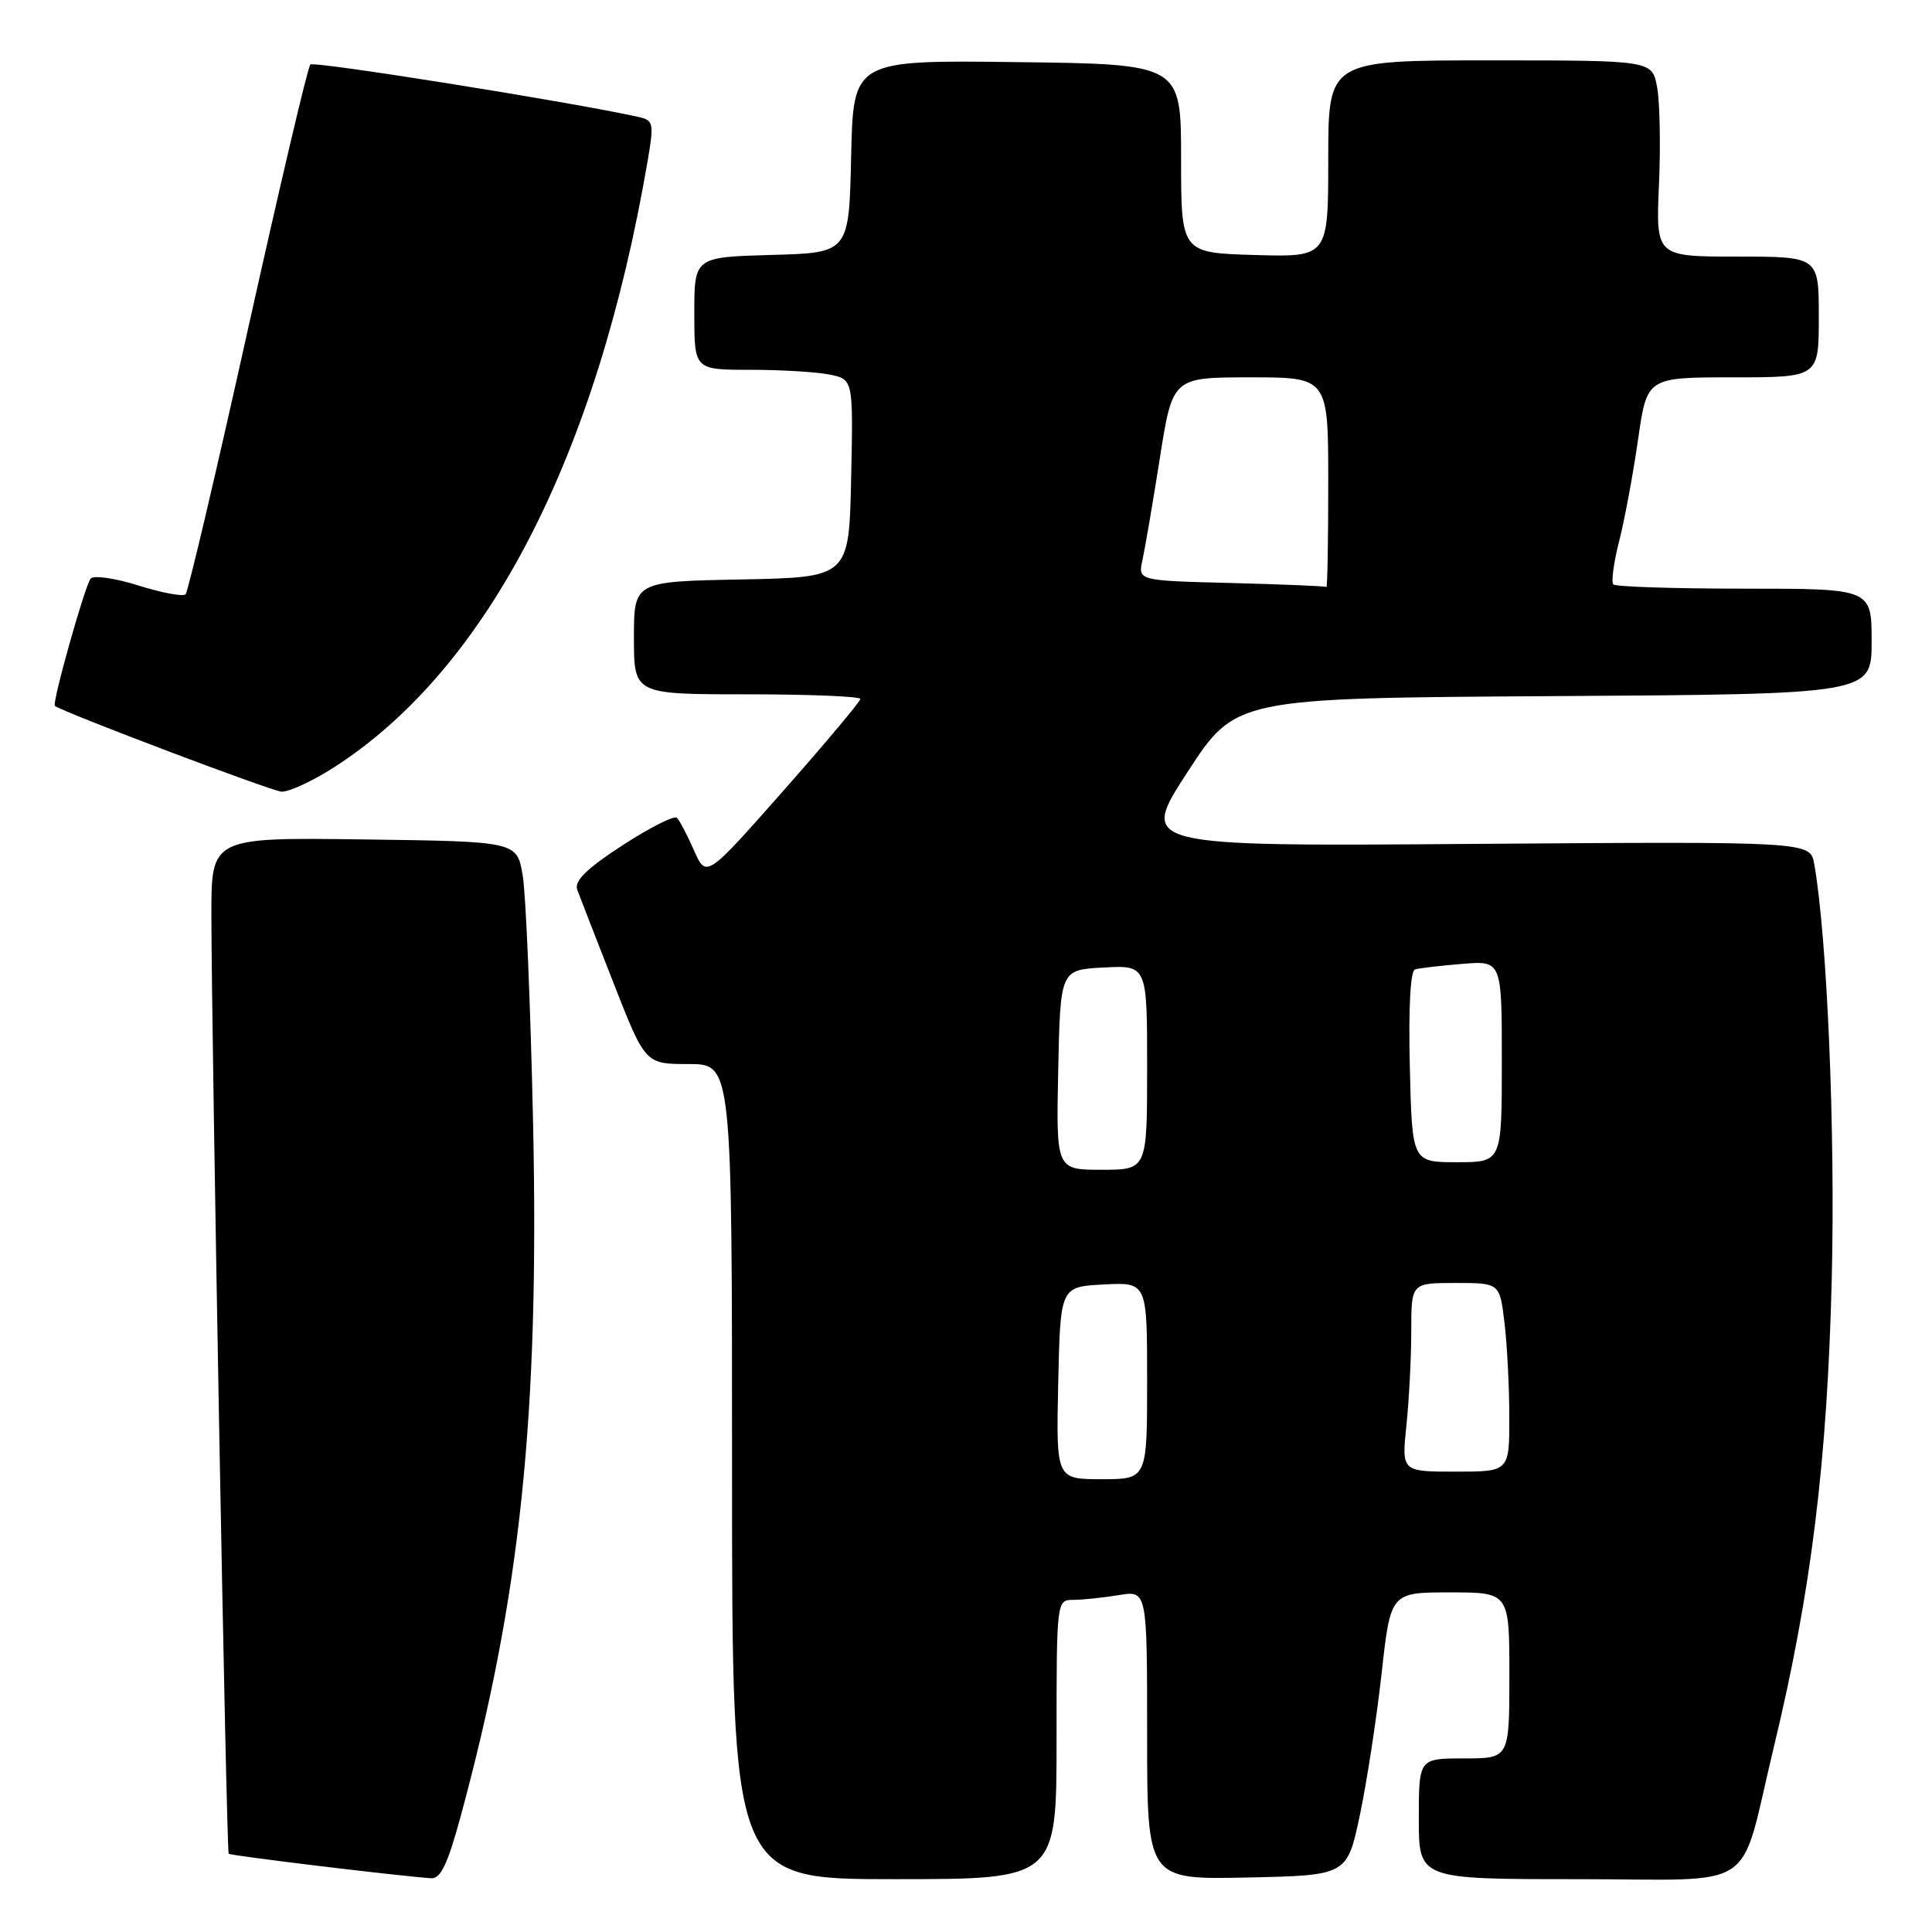 <?xml version="1.0" encoding="UTF-8" standalone="no"?>
<!DOCTYPE svg PUBLIC "-//W3C//DTD SVG 1.1//EN" "http://www.w3.org/Graphics/SVG/1.1/DTD/svg11.dtd" >
<svg xmlns="http://www.w3.org/2000/svg" xmlns:xlink="http://www.w3.org/1999/xlink" version="1.1" viewBox="0 0 256 256">
 <g >
 <path fill="currentColor"
d=" M 61.02 240.75 C 68.96 211.52 71.46 187.64 70.64 149.00 C 70.30 133.32 69.68 118.47 69.26 116.00 C 68.50 111.50 68.50 111.50 48.25 111.23 C 28.00 110.96 28.00 110.96 28.01 121.23 C 28.04 138.89 30.00 245.33 30.30 245.63 C 30.55 245.89 52.71 248.57 57.14 248.88 C 58.38 248.97 59.33 246.96 61.02 240.75 Z  M 140.00 230.50 C 140.00 212.00 140.00 212.00 142.25 211.99 C 143.49 211.98 146.19 211.70 148.25 211.36 C 152.00 210.74 152.00 210.74 152.00 229.90 C 152.00 249.06 152.00 249.06 165.25 248.78 C 178.50 248.50 178.50 248.50 180.19 240.50 C 181.12 236.10 182.41 227.66 183.07 221.75 C 184.26 211.00 184.26 211.00 192.13 211.00 C 200.00 211.00 200.00 211.00 200.00 222.00 C 200.00 233.00 200.00 233.00 194.00 233.00 C 188.00 233.00 188.00 233.00 188.00 241.00 C 188.00 249.00 188.00 249.00 209.02 249.00 C 233.47 249.00 230.31 251.12 235.04 231.50 C 239.99 210.99 242.13 193.64 242.72 169.35 C 243.19 149.78 242.11 124.26 240.40 114.50 C 239.87 111.50 239.87 111.50 195.42 111.82 C 150.96 112.15 150.96 112.15 157.34 102.32 C 163.72 92.50 163.72 92.50 205.86 92.24 C 248.00 91.98 248.00 91.98 248.00 84.99 C 248.00 78.00 248.00 78.00 231.17 78.00 C 221.91 78.00 214.08 77.75 213.78 77.44 C 213.47 77.14 213.82 74.55 214.55 71.69 C 215.28 68.84 216.40 62.79 217.05 58.25 C 218.23 50.00 218.23 50.00 229.62 50.00 C 241.00 50.00 241.00 50.00 241.00 42.00 C 241.00 34.00 241.00 34.00 230.20 34.00 C 219.41 34.00 219.41 34.00 219.82 24.53 C 220.05 19.33 219.94 13.48 219.57 11.53 C 218.91 8.00 218.91 8.00 197.45 8.00 C 176.00 8.00 176.00 8.00 176.00 21.04 C 176.00 34.07 176.00 34.07 166.25 33.79 C 156.50 33.50 156.50 33.50 156.50 21.00 C 156.50 8.50 156.50 8.50 134.78 8.23 C 113.06 7.96 113.06 7.96 112.78 20.73 C 112.50 33.50 112.50 33.50 102.25 33.78 C 92.00 34.07 92.00 34.07 92.00 41.53 C 92.00 49.00 92.00 49.00 99.38 49.00 C 103.43 49.00 108.17 49.28 109.90 49.63 C 113.06 50.26 113.06 50.26 112.78 63.38 C 112.50 76.50 112.50 76.50 98.25 76.78 C 84.00 77.05 84.00 77.05 84.00 84.53 C 84.00 92.00 84.00 92.00 99.00 92.00 C 107.25 92.00 114.00 92.28 114.00 92.61 C 114.00 92.95 109.40 98.43 103.79 104.79 C 93.58 116.35 93.58 116.35 91.96 112.68 C 91.07 110.66 90.05 108.72 89.70 108.37 C 89.35 108.01 86.10 109.66 82.48 112.01 C 77.70 115.12 76.06 116.74 76.49 117.90 C 76.81 118.78 78.97 124.33 81.29 130.24 C 85.50 140.99 85.50 140.99 91.25 140.99 C 97.00 141.00 97.00 141.00 97.00 195.00 C 97.00 249.00 97.00 249.00 118.50 249.00 C 140.00 249.00 140.00 249.00 140.00 230.50 Z  M 44.30 101.65 C 64.62 88.58 79.12 60.50 85.83 21.24 C 86.67 16.33 86.59 15.94 84.62 15.50 C 75.85 13.54 41.60 8.07 41.12 8.55 C 40.78 8.88 37.07 24.68 32.85 43.65 C 28.64 62.62 24.92 78.41 24.59 78.75 C 24.25 79.08 21.46 78.56 18.37 77.59 C 15.29 76.62 12.44 76.20 12.02 76.66 C 11.27 77.50 6.85 93.24 7.27 93.54 C 8.60 94.47 35.96 104.82 37.30 104.90 C 38.29 104.95 41.44 103.49 44.30 101.65 Z  M 140.22 183.25 C 140.50 170.50 140.50 170.50 146.25 170.20 C 152.00 169.90 152.00 169.90 152.00 182.95 C 152.00 196.00 152.00 196.00 145.97 196.00 C 139.94 196.00 139.94 196.00 140.22 183.25 Z  M 186.36 188.85 C 186.71 185.47 187.00 179.85 187.00 176.35 C 187.00 170.00 187.00 170.00 192.86 170.00 C 198.72 170.00 198.72 170.00 199.35 175.25 C 199.70 178.14 199.99 183.76 199.99 187.75 C 200.00 195.00 200.00 195.00 192.86 195.00 C 185.72 195.00 185.72 195.00 186.36 188.85 Z  M 140.22 141.75 C 140.50 128.50 140.50 128.50 146.25 128.20 C 152.00 127.90 152.00 127.90 152.00 141.45 C 152.00 155.00 152.00 155.00 145.97 155.00 C 139.94 155.00 139.94 155.00 140.22 141.75 Z  M 186.81 141.37 C 186.62 133.55 186.88 128.63 187.50 128.45 C 188.05 128.28 190.86 127.96 193.75 127.72 C 199.00 127.29 199.00 127.29 199.00 140.65 C 199.00 154.00 199.00 154.00 193.06 154.00 C 187.11 154.00 187.11 154.00 186.81 141.37 Z  M 163.14 77.25 C 150.78 76.94 150.78 76.94 151.38 74.22 C 151.71 72.72 152.75 66.66 153.68 60.75 C 155.37 50.00 155.37 50.00 165.69 50.00 C 176.00 50.00 176.00 50.00 176.00 64.00 C 176.00 71.70 175.89 77.90 175.75 77.78 C 175.61 77.66 169.94 77.43 163.14 77.25 Z "/>
</g>
</svg>